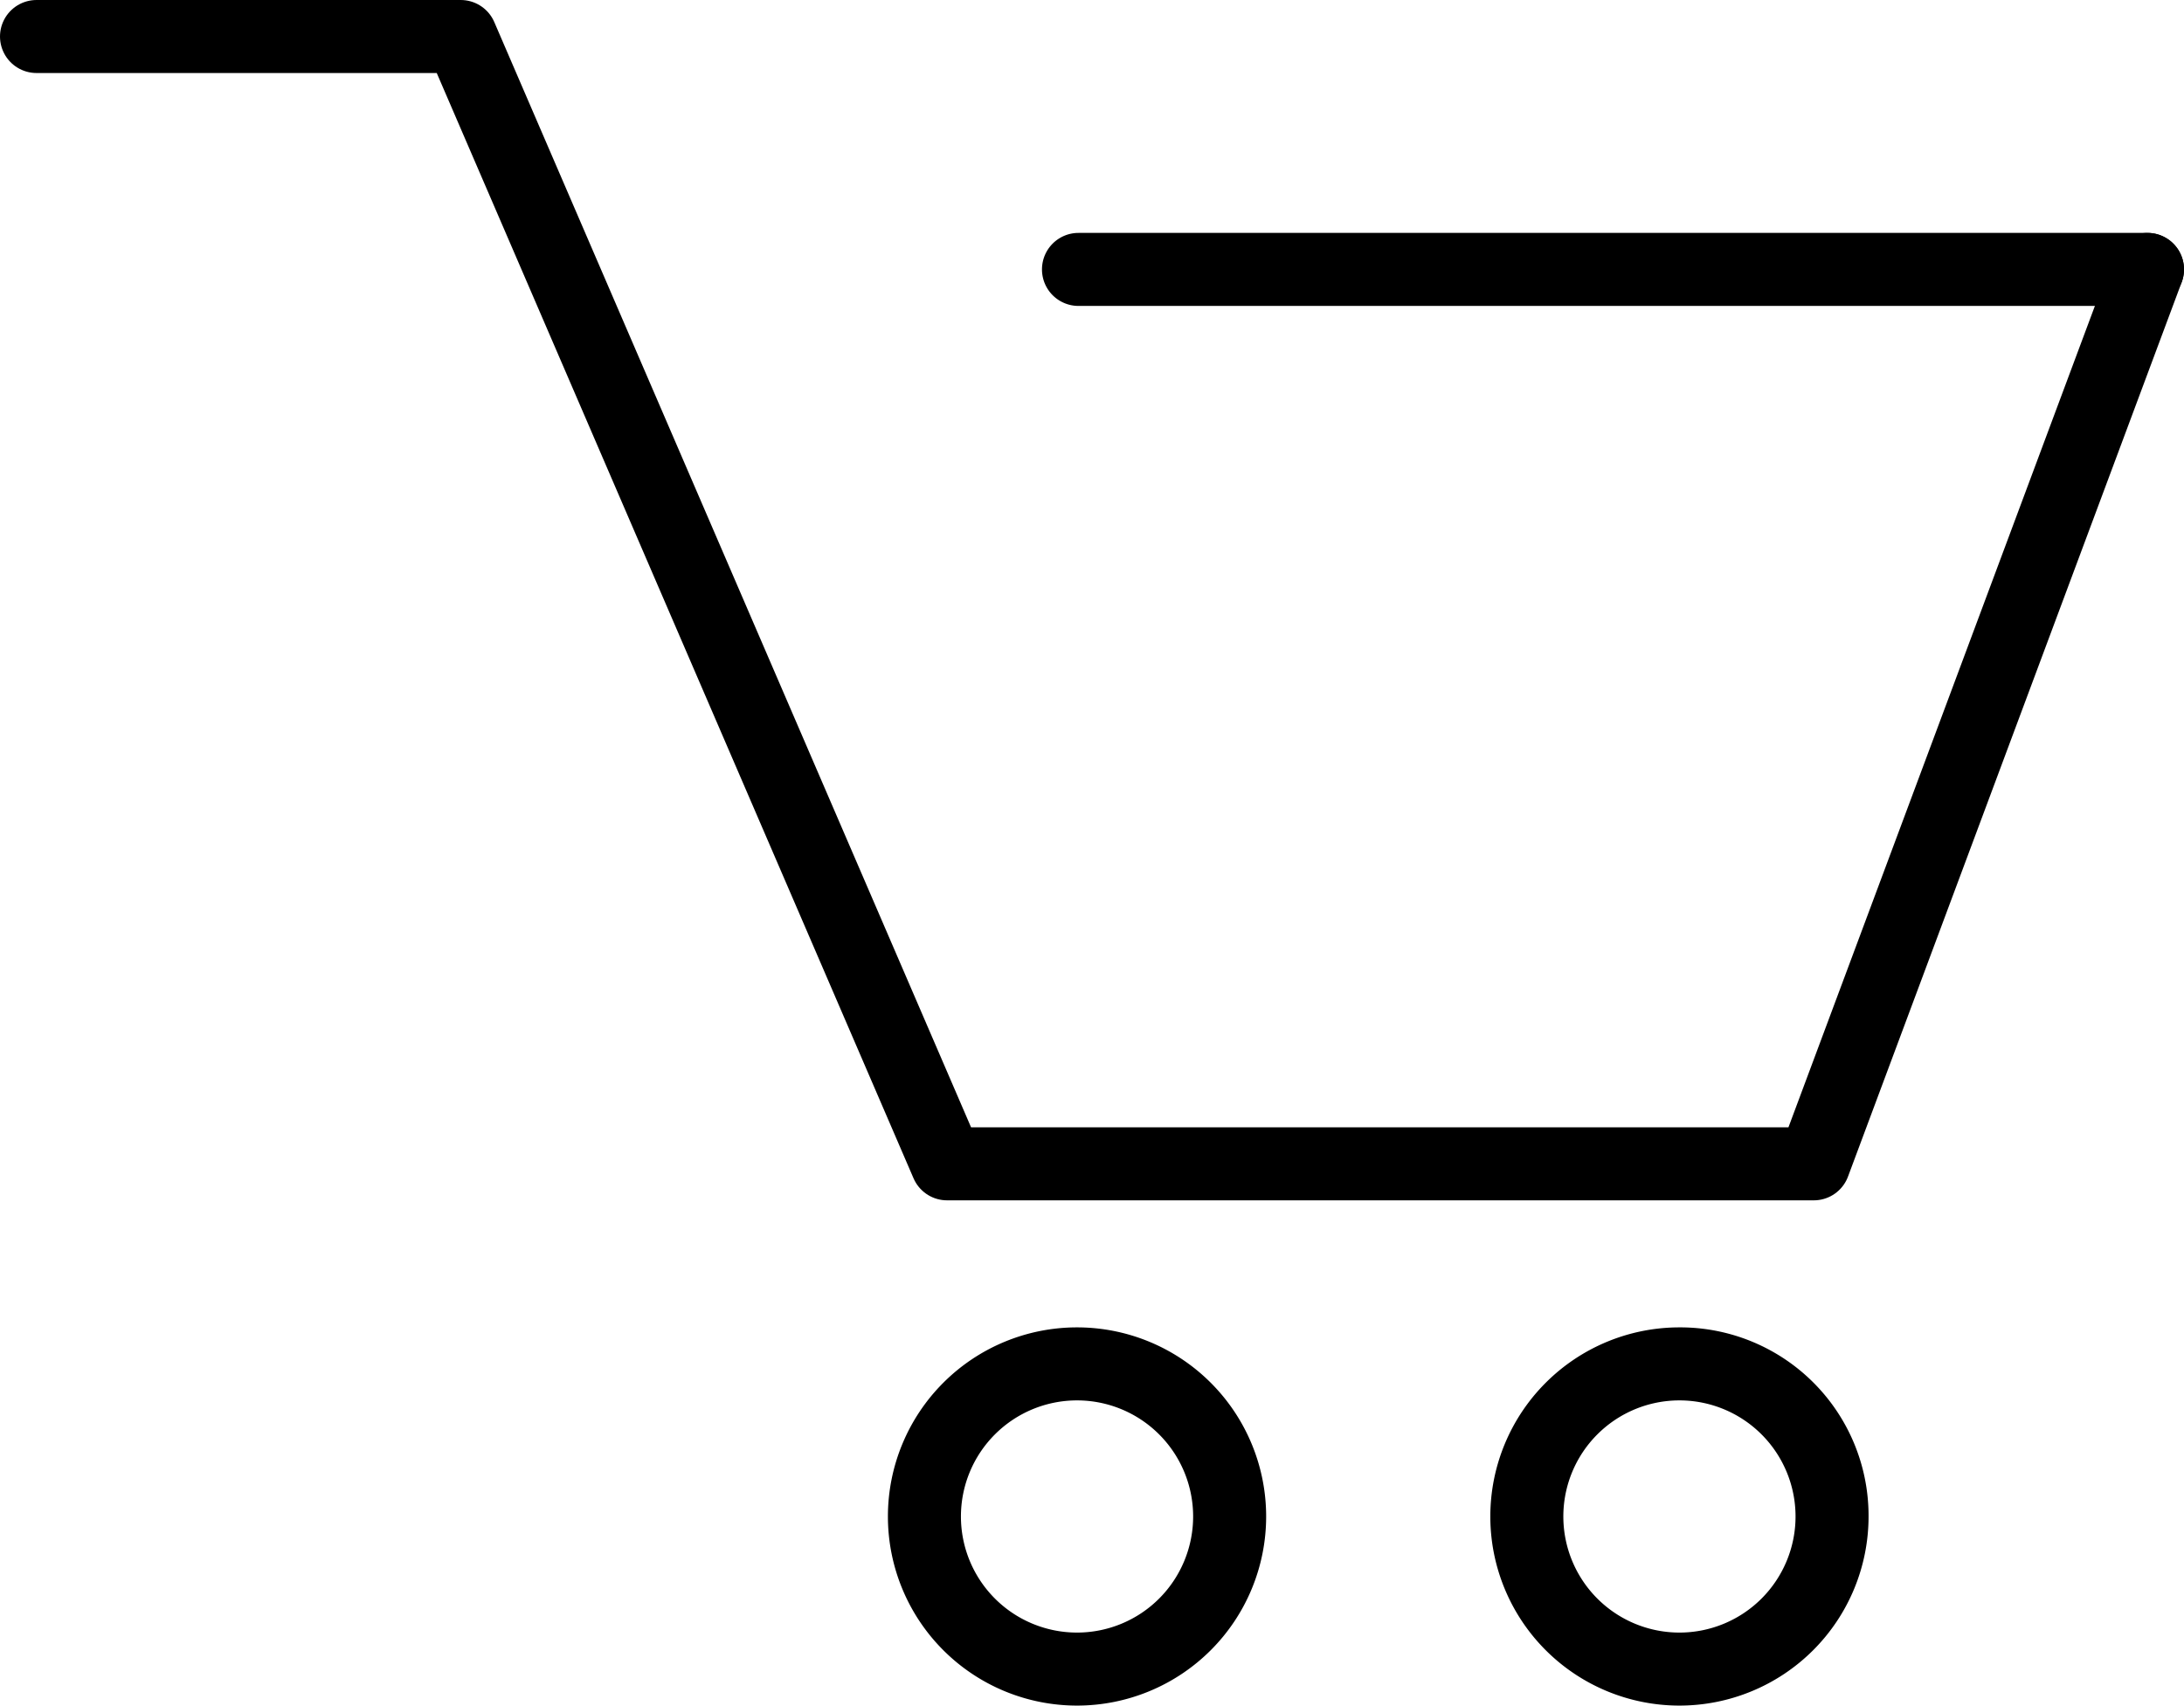 <svg xmlns="http://www.w3.org/2000/svg" xmlns:xlink="http://www.w3.org/1999/xlink" viewBox="0 0 29.91 23.36"><defs><clipPath id="a" transform="translate(0 0)"><rect width="29.91" height="23.36" fill="none"/></clipPath></defs><g clip-path="url(#a)"><path d="M14.75,19.18a1.59,1.59,0,1,1-1.59,1.59,1.59,1.59,0,0,1,1.59-1.59m0-1a2.59,2.59,0,1,0,2.59,2.59,2.59,2.59,0,0,0-2.59-2.59" transform="translate(0 0)" fill="currentColor"/><path d="M23,19.18a1.59,1.59,0,1,1-1.59,1.59A1.59,1.59,0,0,1,23,19.18m0-1a2.59,2.59,0,1,0,2.59,2.59A2.58,2.58,0,0,0,23,18.18" transform="translate(0 0)" fill="currentColor"/><polyline points="0.5 0.5 6.31 0.5 12.97 15.94 24.84 15.94 29.41 3.69" fill="none" stroke="currentColor" stroke-linecap="round" stroke-linejoin="round"/><path d="M29.41,4.19H14.77a.5.5,0,0,1-.5-.5.5.5,0,0,1,.5-.5H29.41a.5.5,0,0,1,.5.5.5.5,0,0,1-.5.5" transform="translate(0 0)" fill="currentColor"/></g></svg>